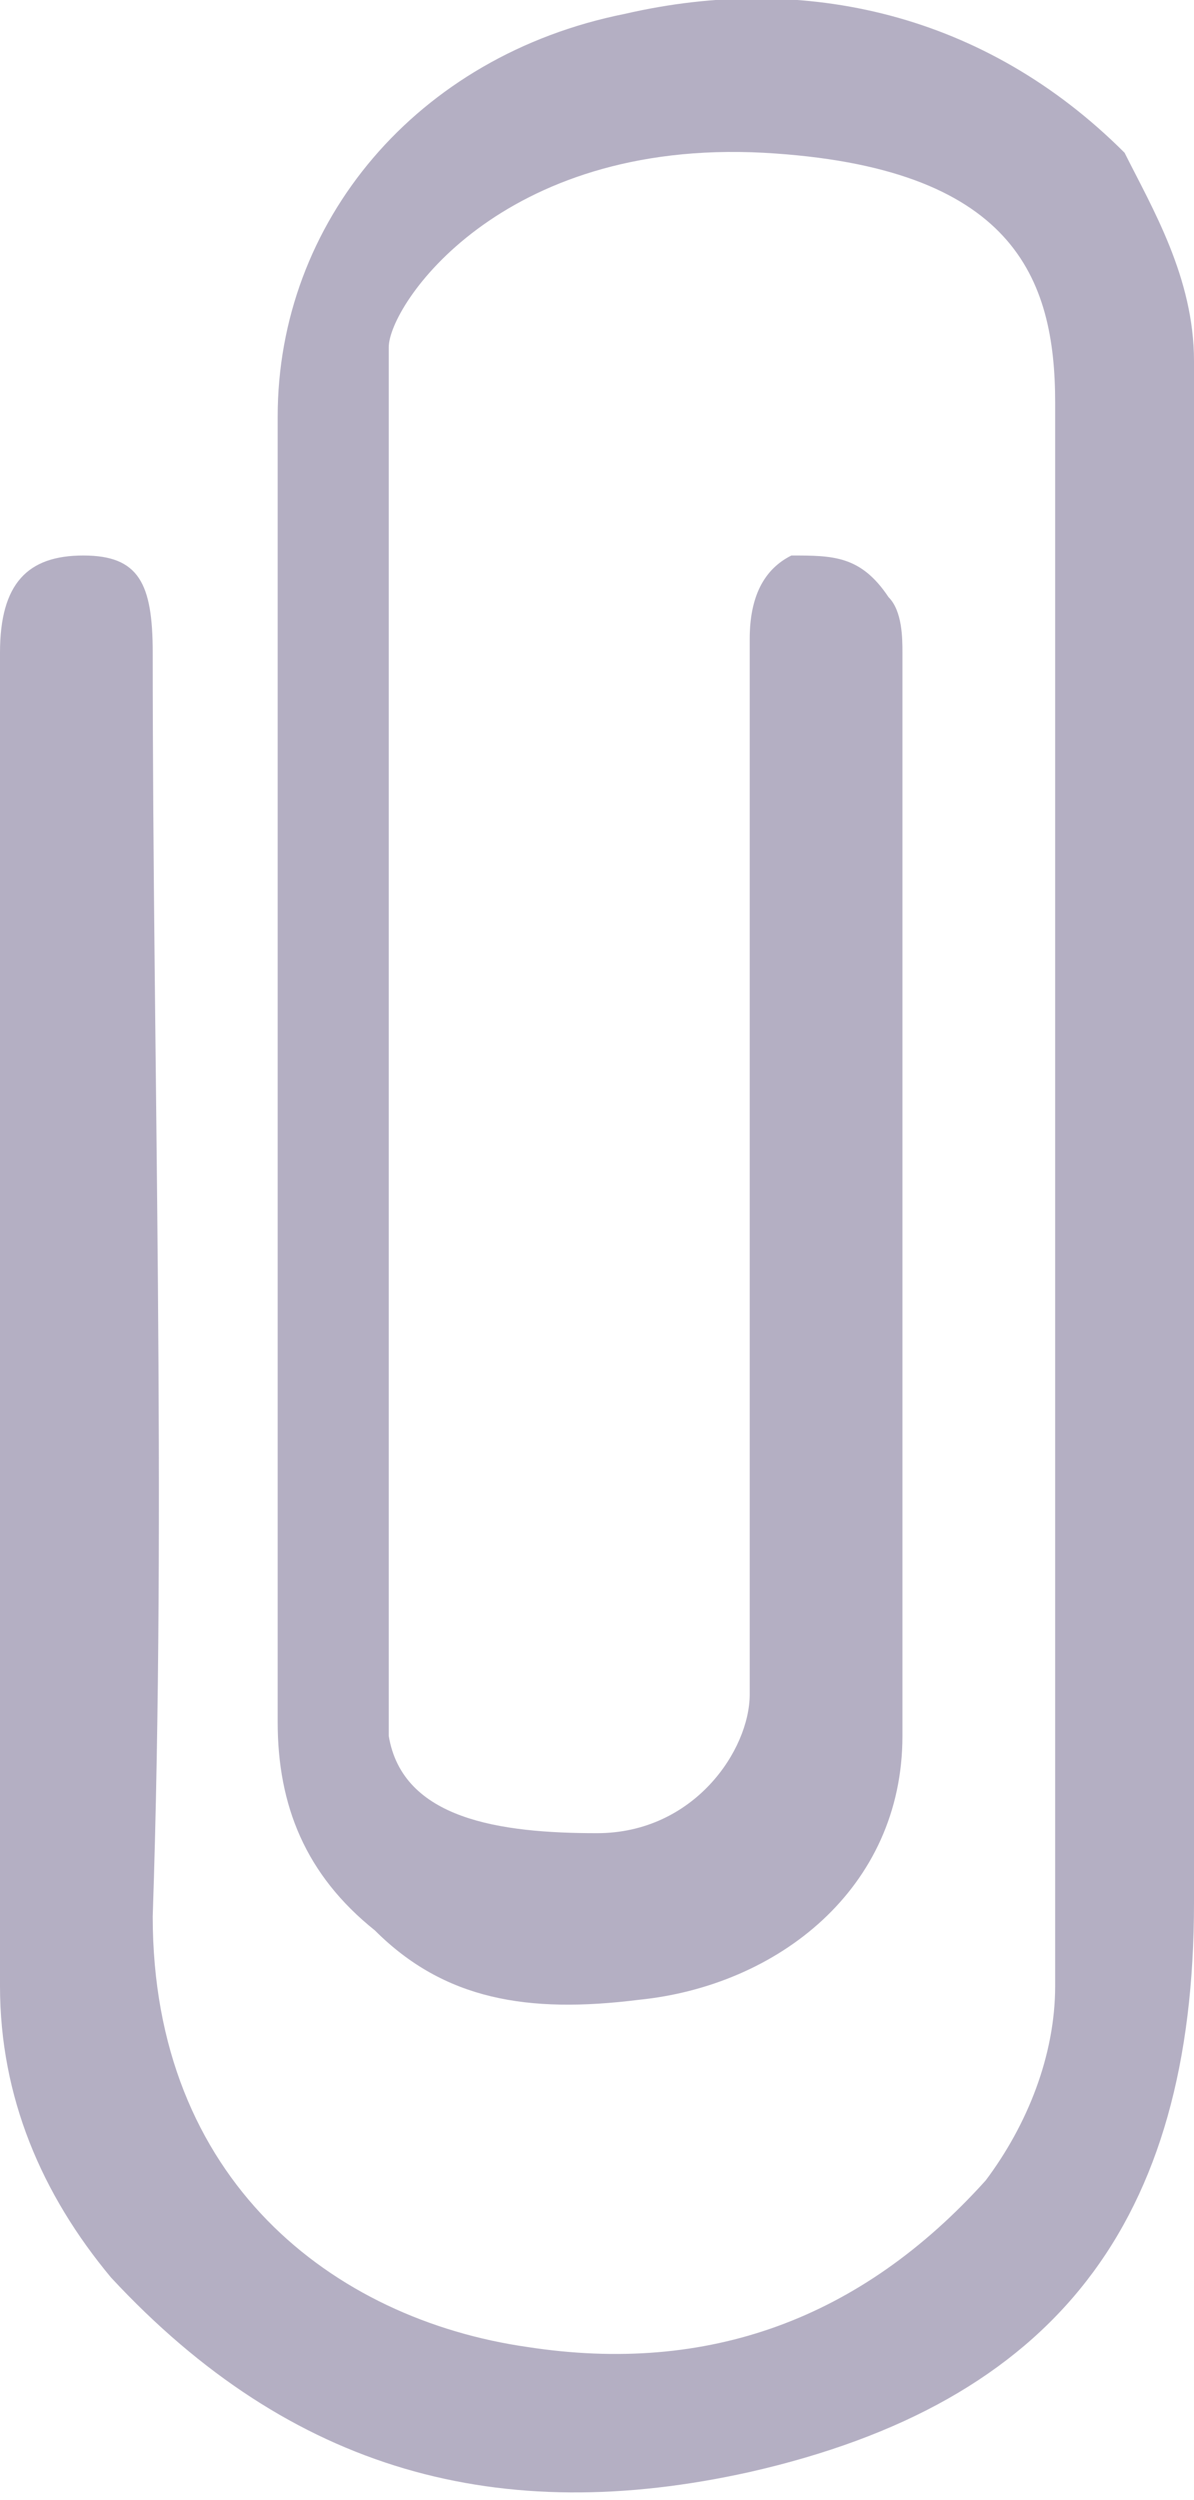 <?xml version="1.0" encoding="utf-8"?>
<!-- Generator: Adobe Illustrator 22.1.0, SVG Export Plug-In . SVG Version: 6.00 Build 0)  -->
<svg version="1.1" id="Clip" xmlns="http://www.w3.org/2000/svg" xmlns:xlink="http://www.w3.org/1999/xlink" x="0px" y="0px"
	 viewBox="0 0 8.6 18" style="enable-background:new 0 0 8.6 18;" xml:space="preserve">
<style type="text/css">
	.st0{opacity:0.6;fill:#827A9B;}
</style>
<path class="st0" d="M4.3,13.2c0.7,0,1.1-0.6,1.1-1c0-2.5,0-5.1,0-7.6c0-0.3,0.1-0.5,0.3-0.6C6,4,6.2,4,6.4,4.3
	c0.1,0.1,0.1,0.3,0.1,0.4c0,2.6,0,5.2,0,7.8c0,1.1-0.9,1.8-1.9,1.9c-0.8,0.1-1.4,0-1.9-0.5c-0.5-0.4-0.7-0.9-0.7-1.5
	c0-3.1,0-6.2,0-9.4c0-1.4,1-2.6,2.5-2.9c1.3-0.3,2.6,0,3.6,1C8.3,1.5,8.6,2,8.6,2.6c0,0.2,0,0.4,0,0.6c0,3.5,0,7,0,10.5
	c0,2.3-1,3.6-3.2,4.1c-1.8,0.4-3.3,0-4.6-1.4C0.3,15.8,0,15.1,0,14.3c0-3.2,0-6.4,0-9.6C0,4.2,0.2,4,0.6,4c0.4,0,0.5,0.2,0.5,0.7
	c0,3,0.1,6.1,0,9.1c0,1.9,1.3,2.9,2.7,3.1c1.3,0.2,2.4-0.2,3.3-1.2c0.3-0.4,0.5-0.9,0.5-1.4c0-3.8,0-7.6,0-11.4
	c0-0.9-0.3-1.7-2.1-1.8C3.6,1,2.8,2.2,2.8,2.5c0,0.4,0,9.8,0,10C2.9,13.1,3.6,13.2,4.3,13.2z"/>
</svg>
